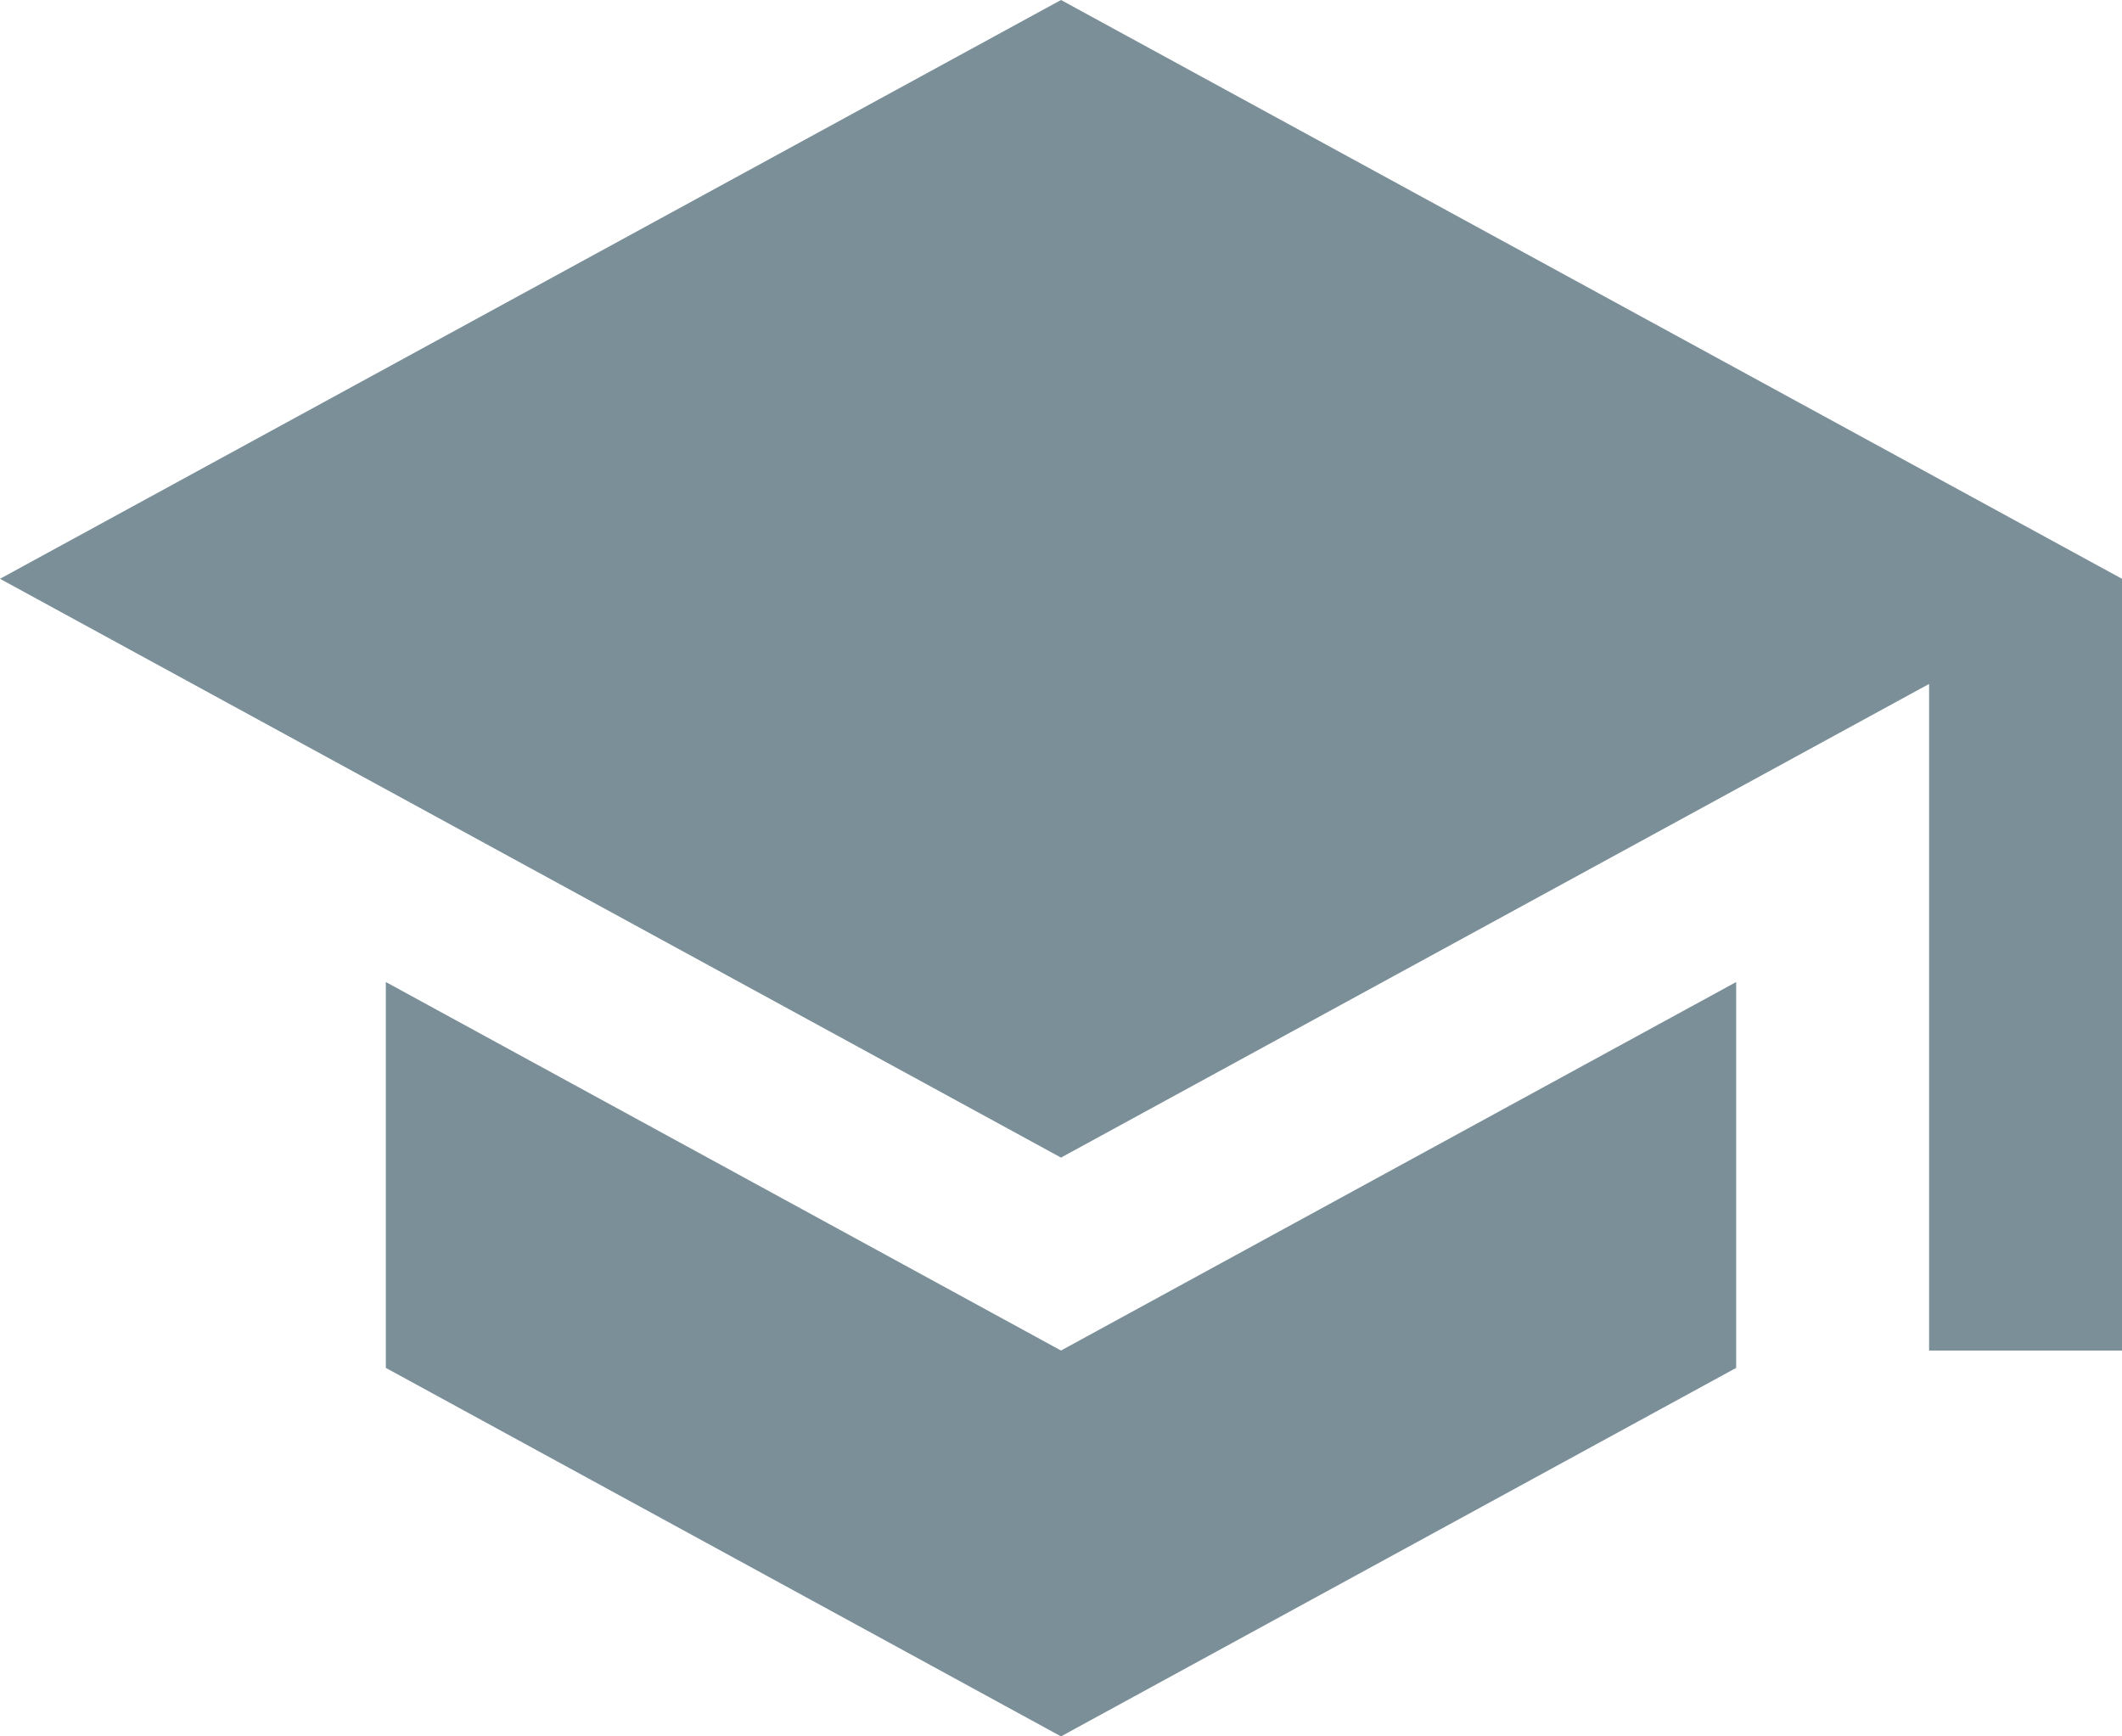 <svg xmlns="http://www.w3.org/2000/svg" width="22" height="18" viewBox="0 0 22 18">
  <path id="Trazado_81" data-name="Trazado 81" d="M5,13.18v4L12,21l7-3.82v-4L12,17ZM12,3,1,9l11,6,9-4.91V17h2V9Z" transform="translate(-1 -3)" fill="#7b8f99"/>
</svg>
